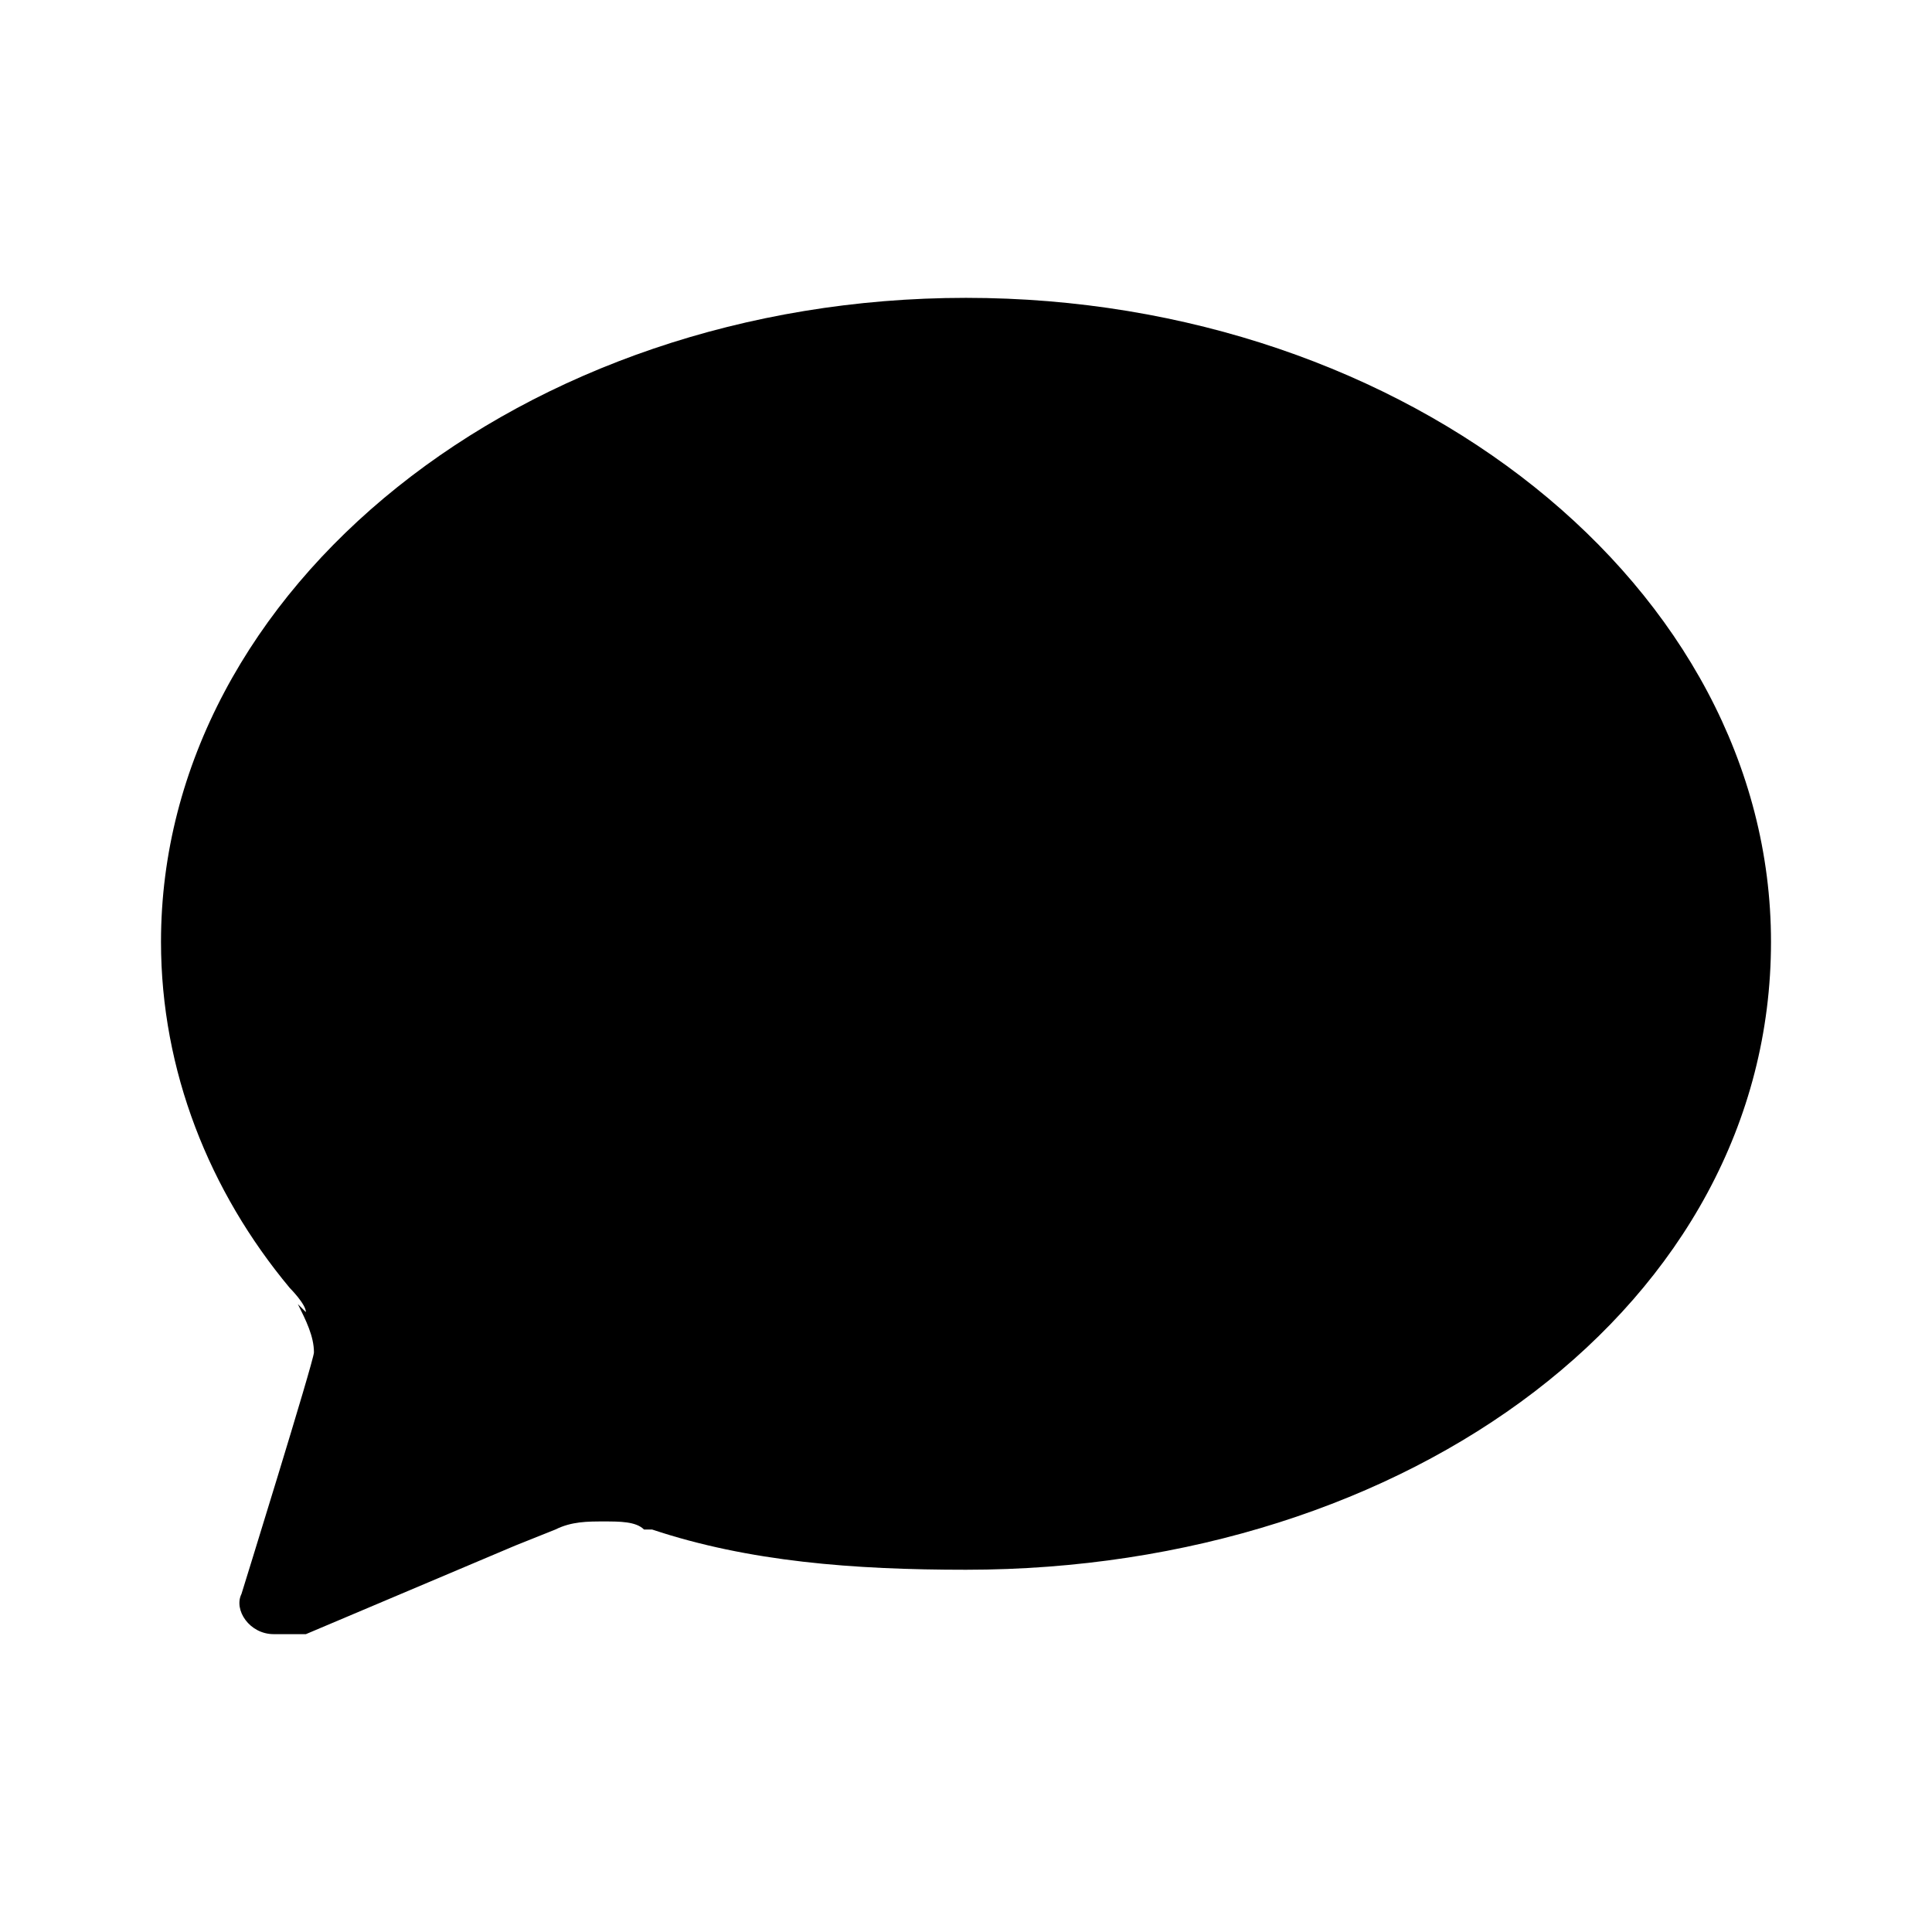 <svg xmlns="http://www.w3.org/2000/svg"  viewBox="0 0 24 24"><path fill="none" d="M0 0h24v24H0z"></path><path d="M12 3.7c-5.5 0-10 3.6-10 8 0 1.6.6 3.1 1.6 4.3 0 0 .2.2.2.3l-.1-.1c.1.2.2.4.2.6 0 .1-.9 3-.9 3-.1.2.1.5.4.5h.4l2.6-1.1.5-.2c.2-.1.4-.1.6-.1s.4 0 .5.1h.1c1.2.4 2.5.5 3.9.5 5.5 0 10-3.3 10-7.8 0-4.4-4.5-8-10-8"></path></svg>
